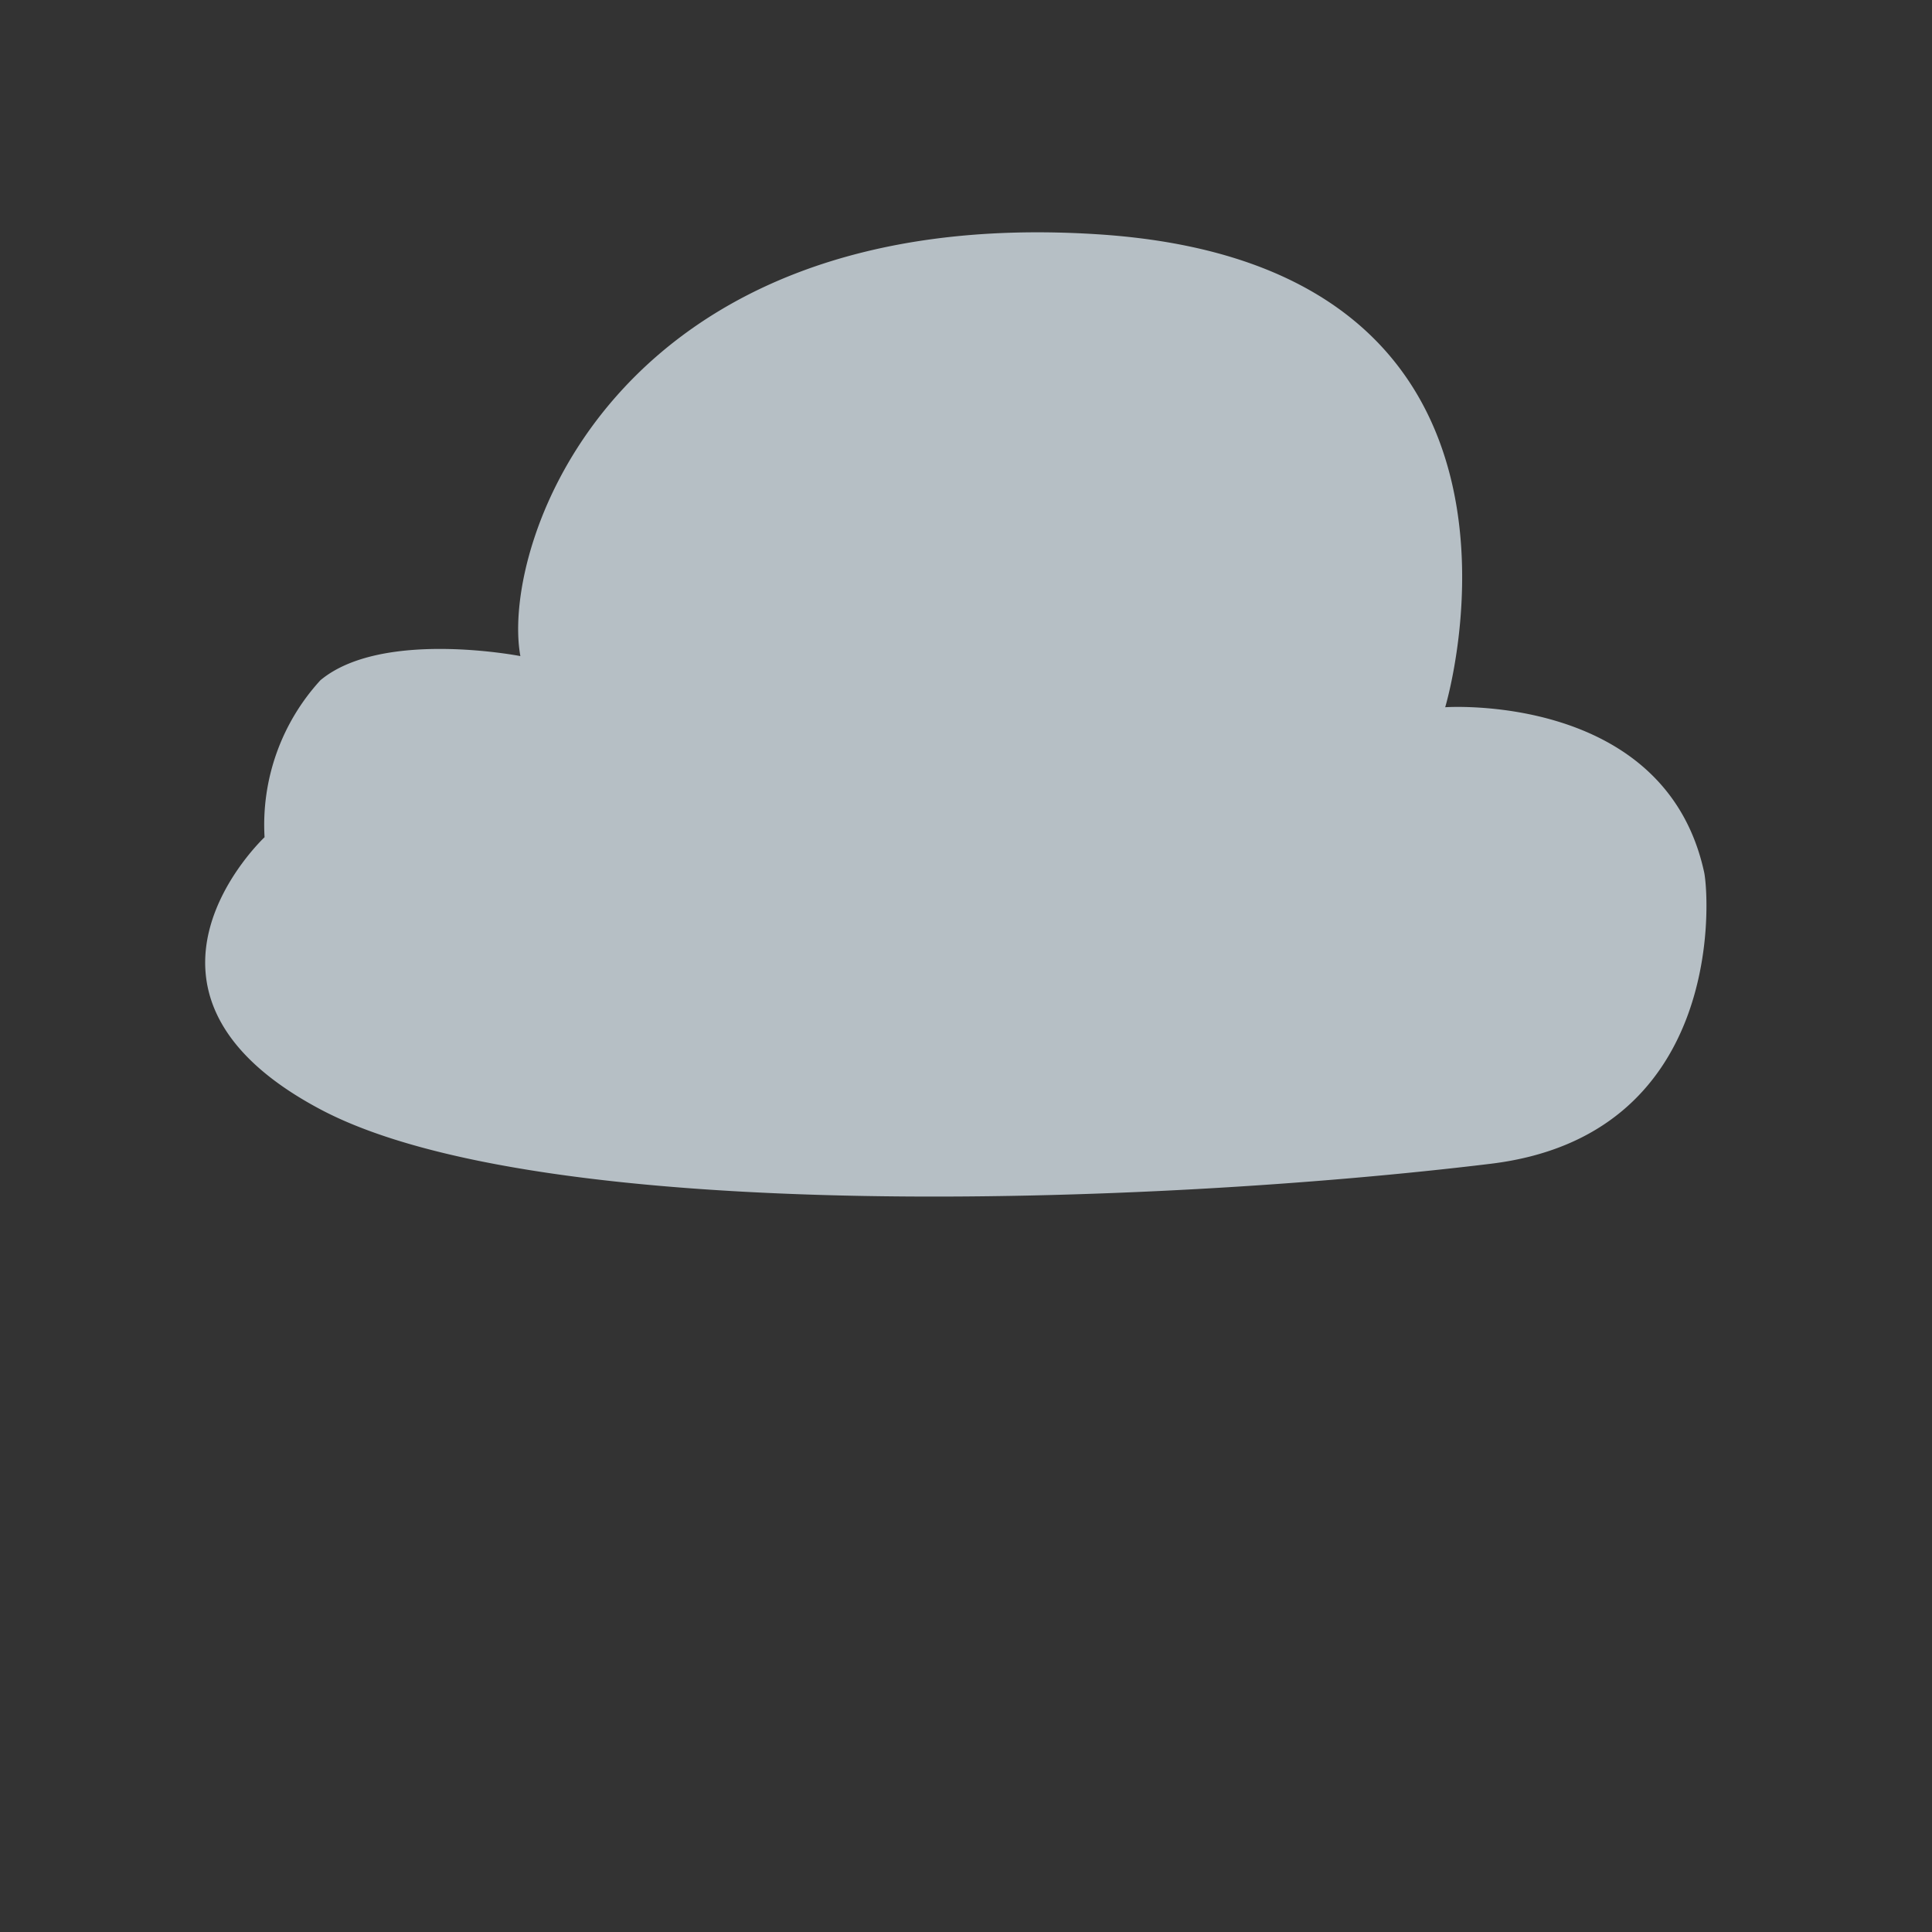 <svg xmlns="http://www.w3.org/2000/svg" xmlns:xlink="http://www.w3.org/1999/xlink" width="32" height="32" viewBox="0 0 32 32">
  <rect x="0" y="0" width="32" height="32" fill="#333333" stroke="none"/>
  <defs>
    <clipPath id="clip-Overcast">
      <rect width="32" height="32"/>
    </clipPath>
  </defs>
  <g id="Overcast" clip-path="url(#clip-Overcast)">
    <path id="Path_2034" data-name="Path 2034" d="M-461.692,800.375c3.666,1.944,13.816,1.579,19.388.9,3.806-.465,3.627-4.286,3.533-4.814-.641-3-4.292-2.747-4.292-2.747s2.21-7.327-5.765-7.834-9.892,5.125-9.553,6.987c0,0-2.294-.449-3.312.4a3.545,3.545,0,0,0-.925,2.6S-465.358,798.431-461.692,800.375Z" transform="translate(467 -782)" fill="#e6f2fa" opacity="0.73"/>
  </g>
</svg>
